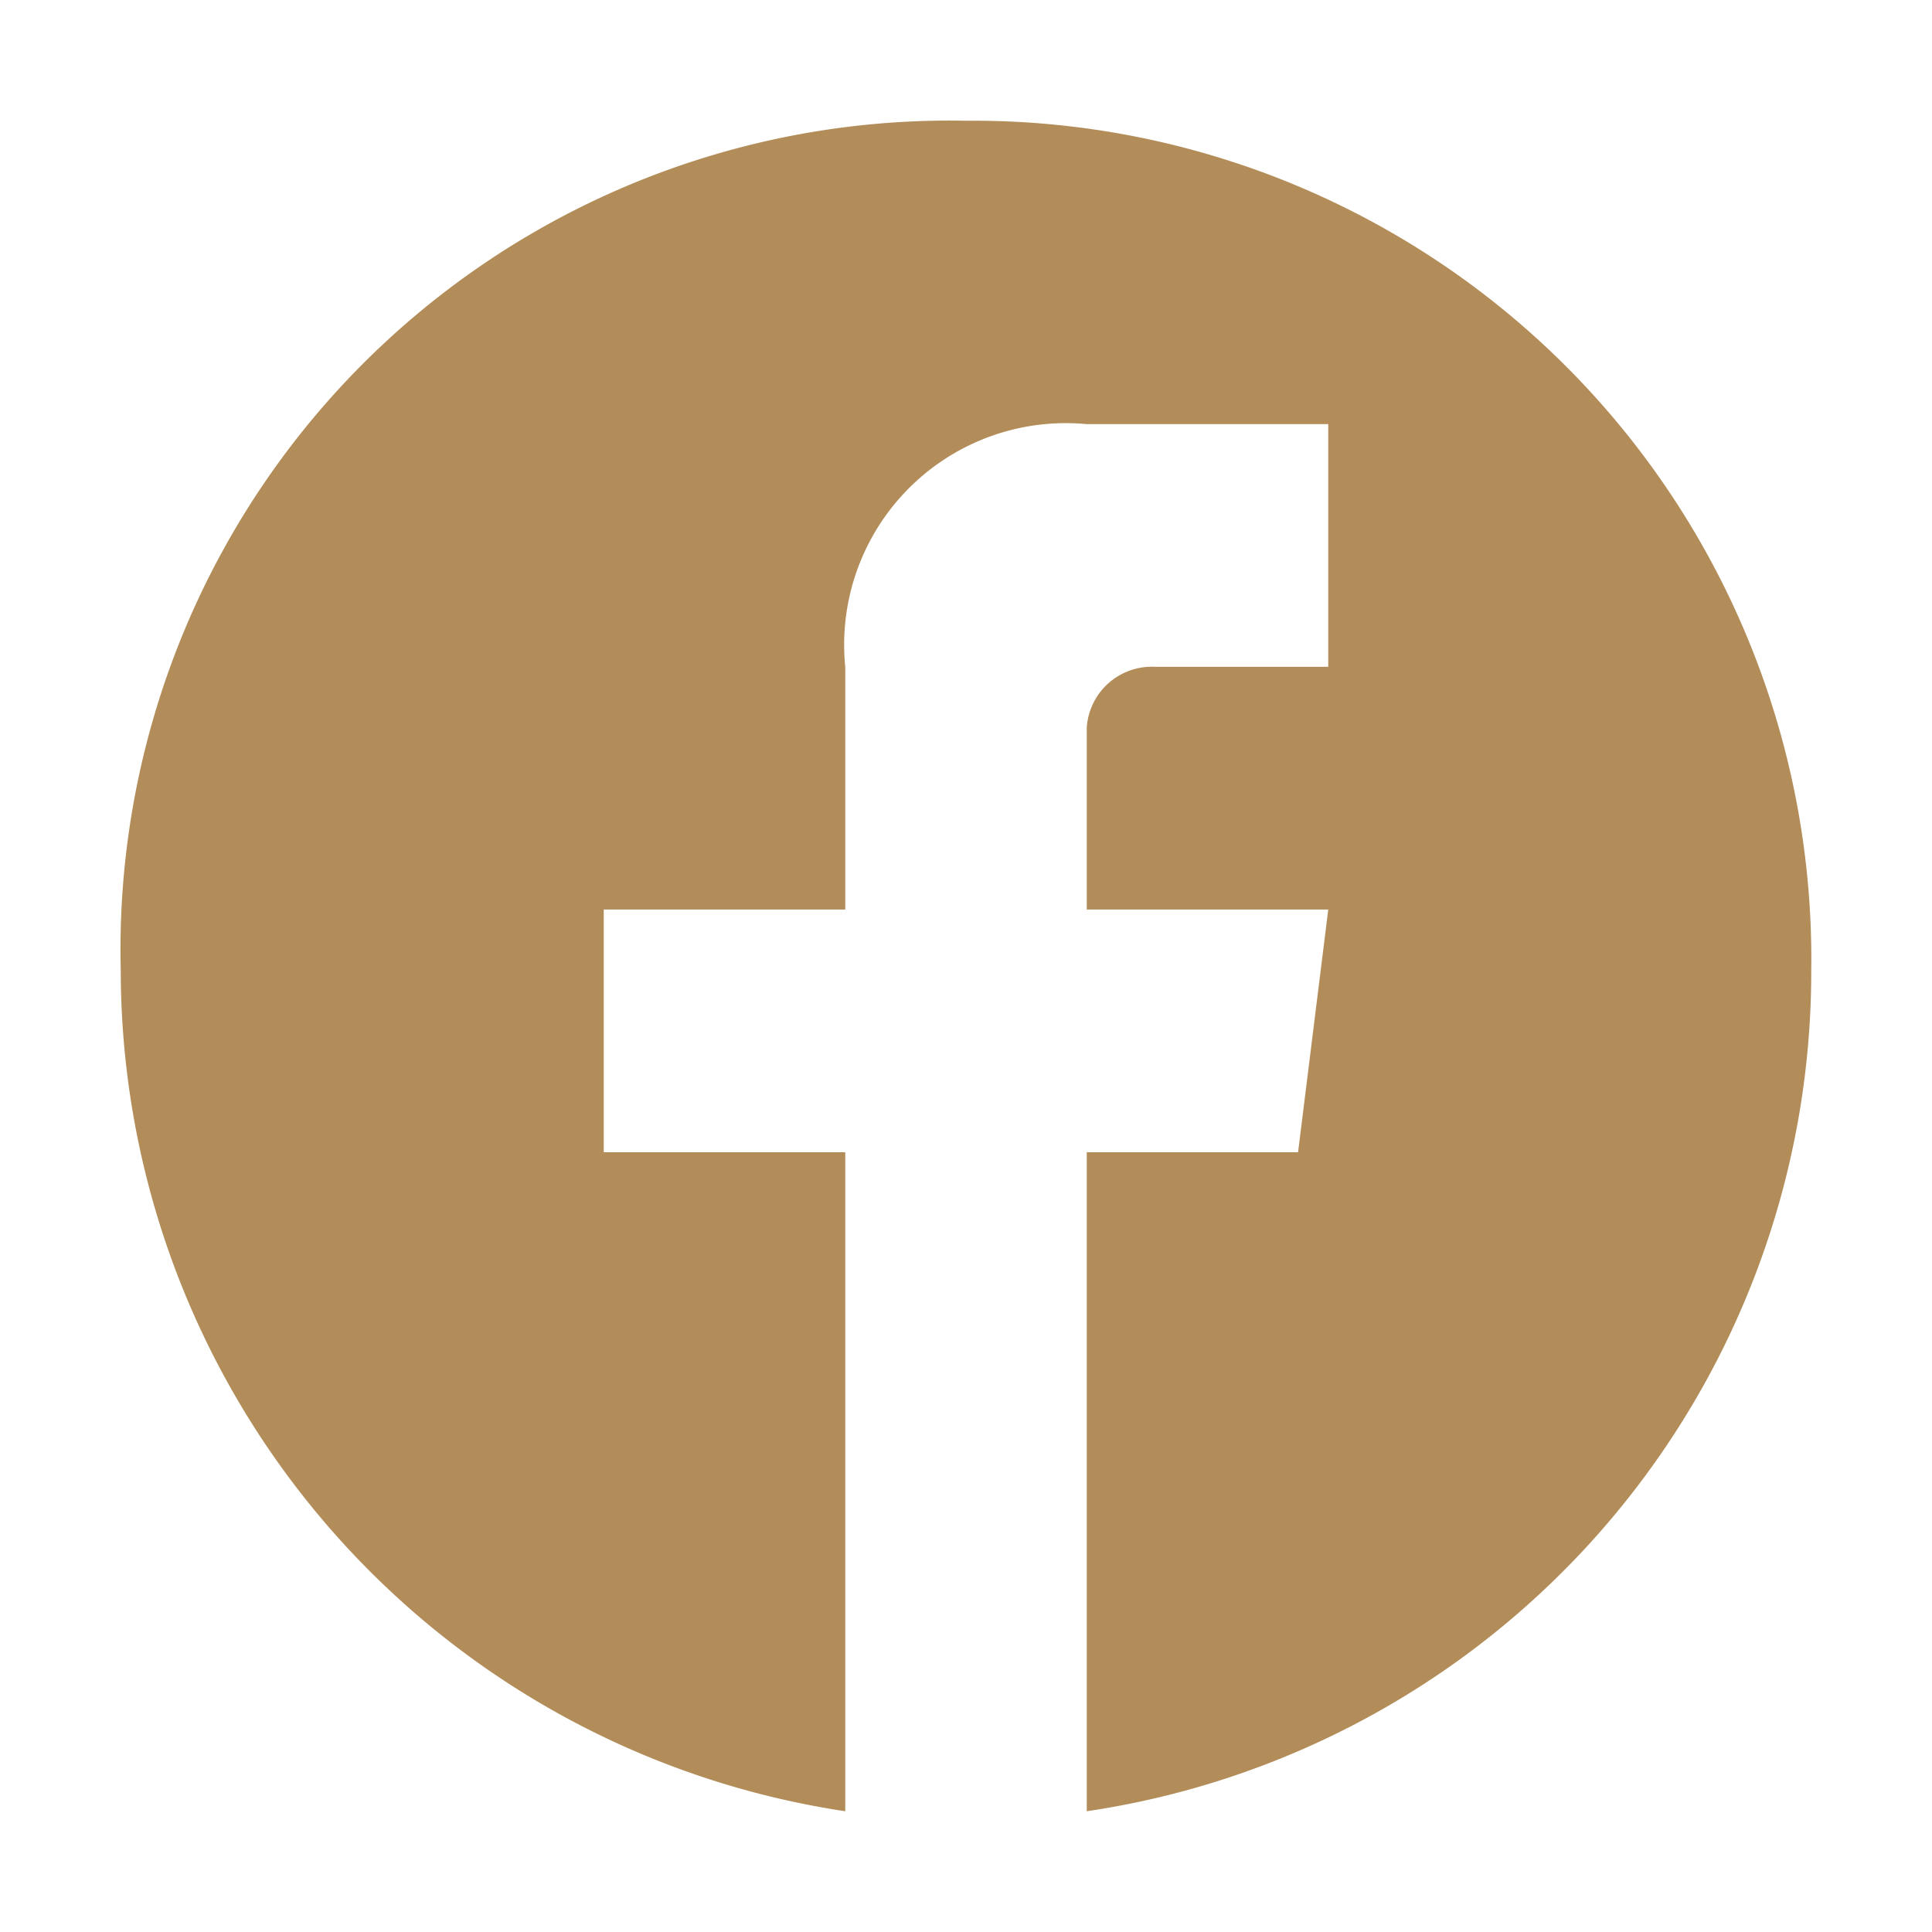 <?xml version="1.0" ?>
<svg viewBox="0 0 32 32" xmlns="http://www.w3.org/2000/svg">
    <defs>
        <style>.cls-1{fill:none;}</style>
    </defs>
    <title/>
    <g id="FACEBOOK">
        <rect class="cls-1" height="32" id="Frame" width="32"/>
        <path d="M16,2A13.73,13.73,0,0,0,2,16.07,14.097,14.097,0,0,0,14,30V19.085H10V15.065h4v-4.02a3.671,3.671,0,0,1,4-4.02h4v4.02H19.14a1.08,1.08,0,0,0-1.14,1.005v3.015h4l-.5,4.02H18V30A14.059,14.059,0,0,0,30,16.07,13.881,13.881,0,0,0,16,2Z"
              fill="#b38d59"/>
    </g>
</svg>